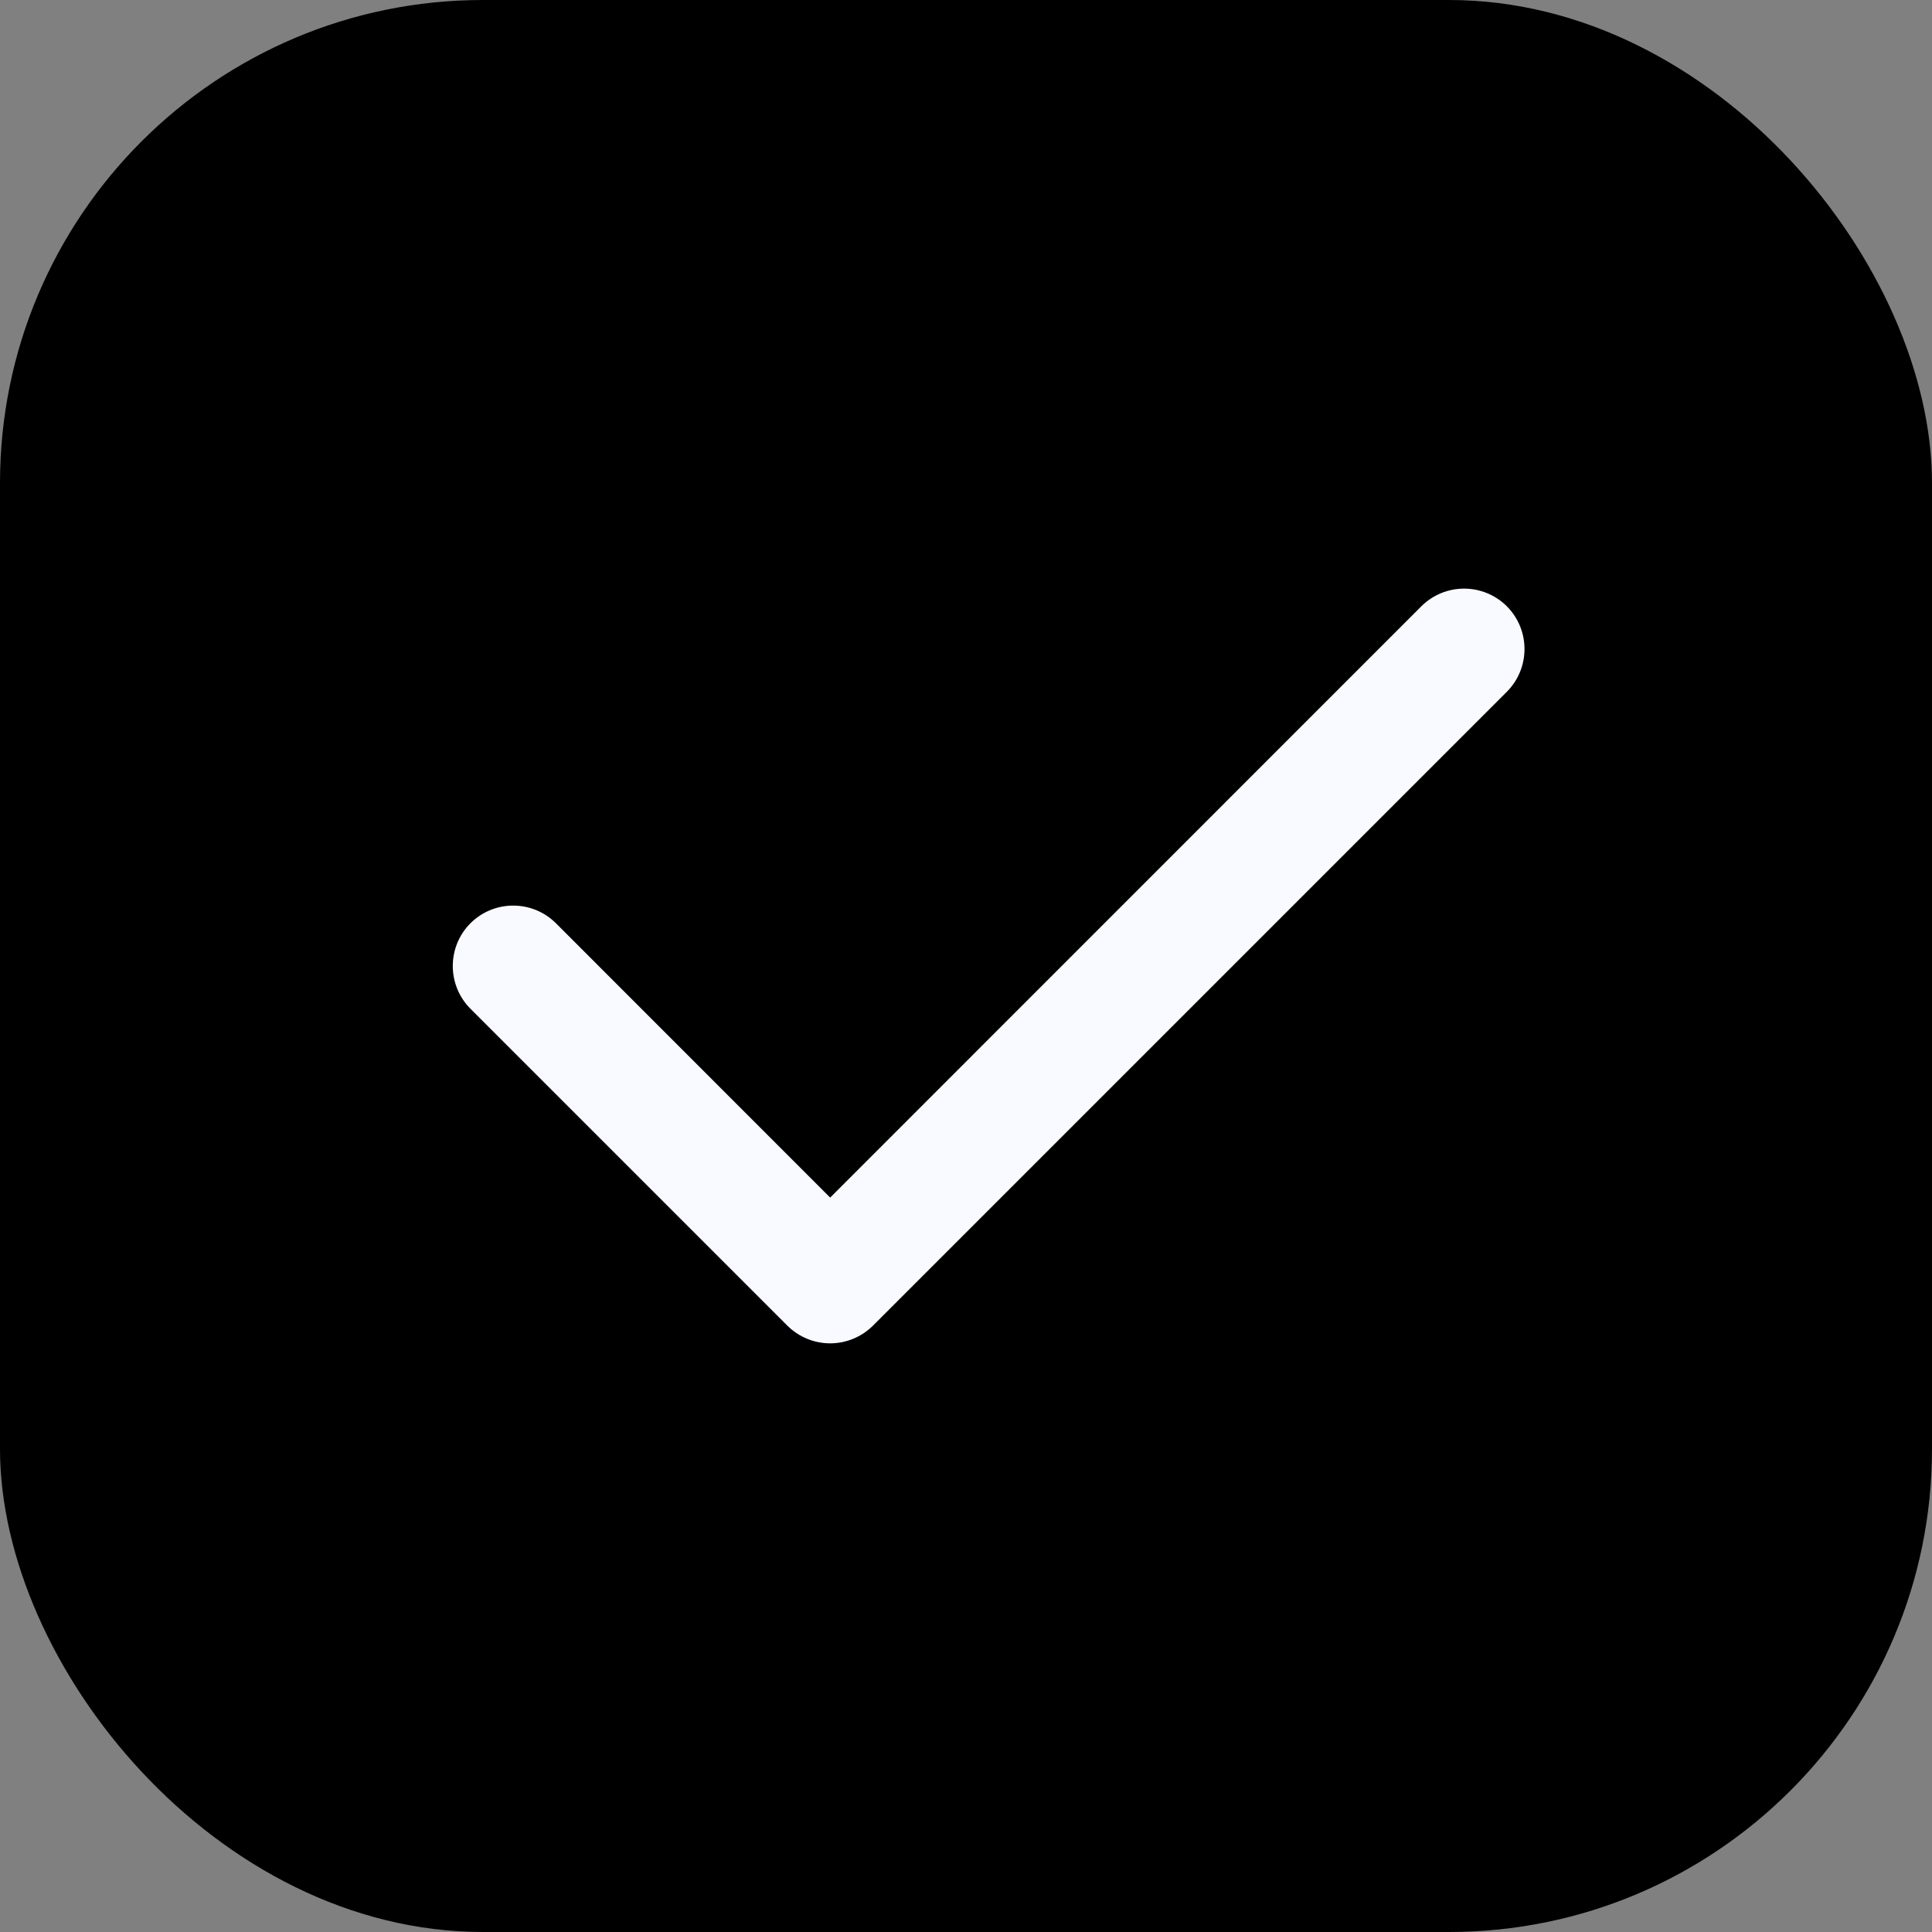 <svg width="16" height="16" viewBox="0 0 16 16" fill="none"
  xmlns="http://www.w3.org/2000/svg">
  <rect x="0" y="0" width="16" height="16" fill="#808080" stroke="none"/>
  <rect width="16" height="16" rx="4" fill="currentColor"/>
  <g clip-path="url(#clip0_144_1757)">
    <path fill-rule="evenodd" clip-rule="evenodd" d="M12.479 5.021C12.674 5.217 12.674 5.533 12.479 5.729L7.229 10.979C7.135 11.072 7.008 11.125 6.875 11.125C6.742 11.125 6.615 11.072 6.521 10.979L3.896 8.354C3.701 8.158 3.701 7.842 3.896 7.646C4.092 7.451 4.408 7.451 4.604 7.646L6.875 9.918L11.771 5.021C11.967 4.826 12.283 4.826 12.479 5.021Z" fill="#F8FAFF"/>
  </g>
  <defs>
    <clipPath id="clip0_144_1757">
      <rect width="12" height="12" fill="white" transform="translate(2 2)"/>
    </clipPath>
  </defs>
</svg>